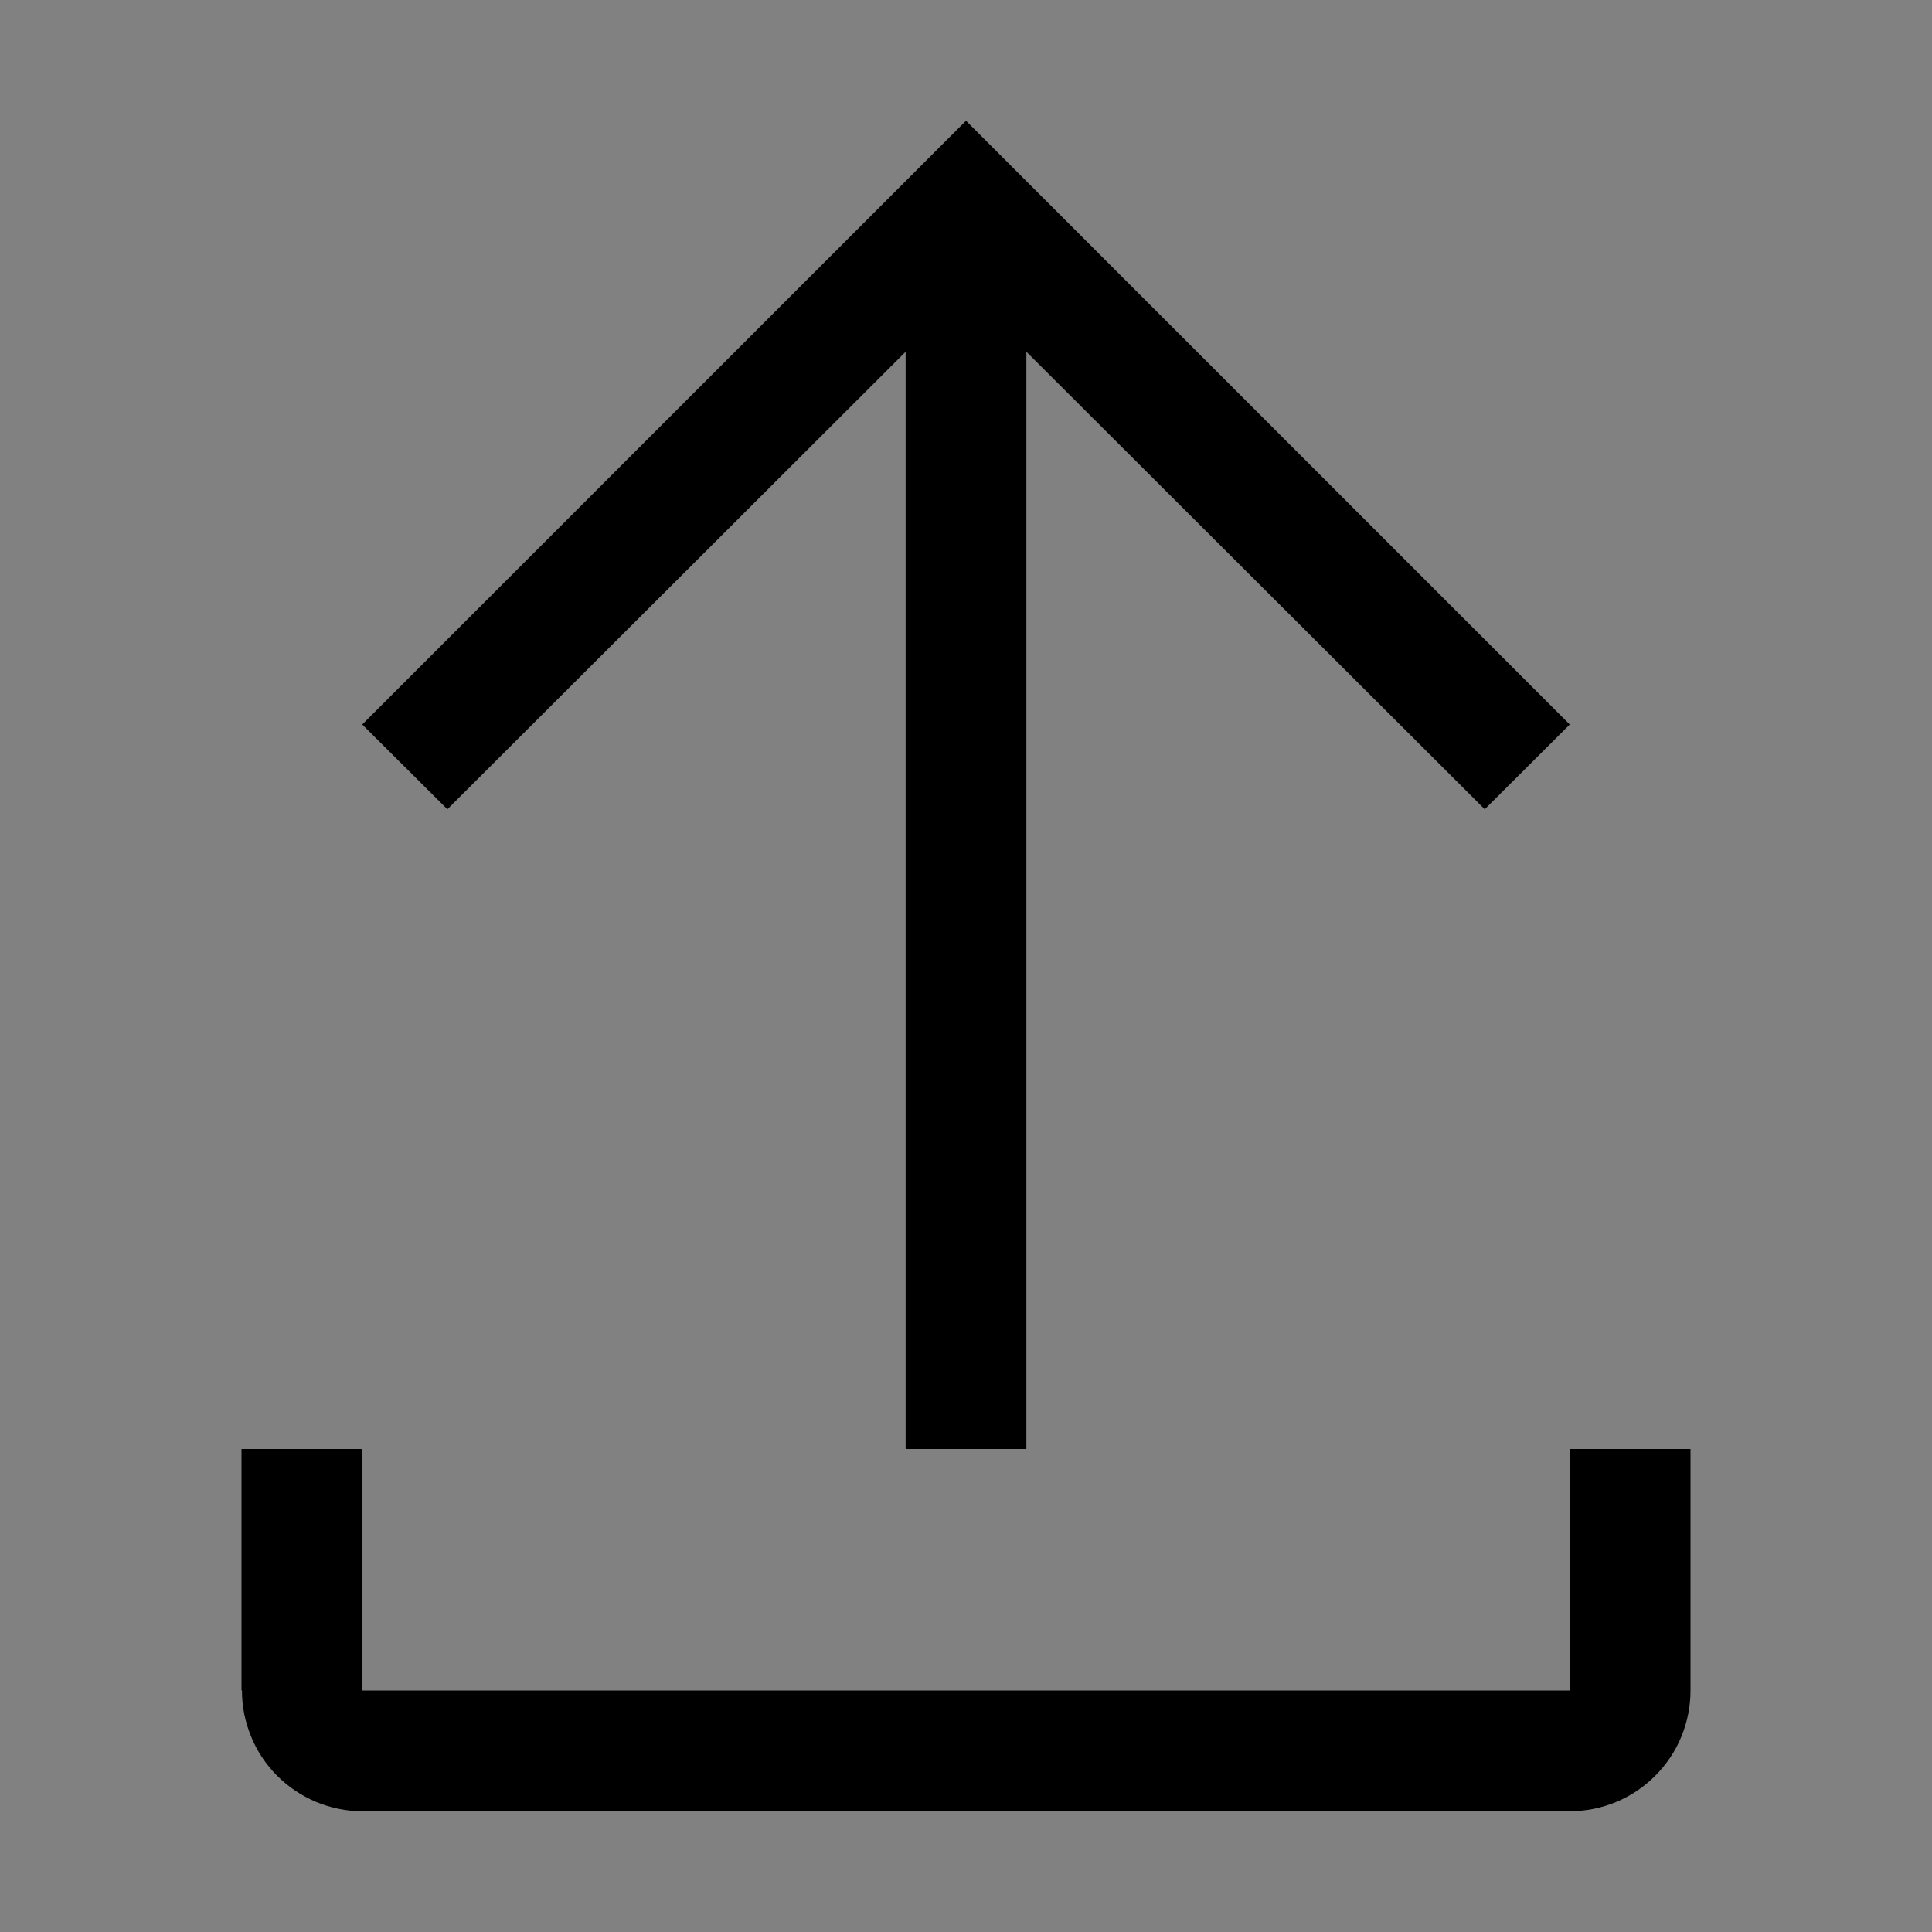 <svg viewBox="0 0 16 16" fill="none" xmlns="http://www.w3.org/2000/svg">
<rect x="0" y="0" width="16" height="16" fill="#808080" stroke="none"/>
<rect width="16" height="16" fill="white" fill-opacity="0.01" style="mix-blend-mode:multiply"/>
<path d="M13 12V14H3V12H2V14L2.004 13.998C2.003 14.129 2.029 14.259 2.079 14.38C2.128 14.502 2.202 14.612 2.294 14.705C2.387 14.798 2.497 14.872 2.618 14.923C2.739 14.973 2.869 15 3 15H13C13.265 15 13.52 14.895 13.707 14.707C13.895 14.52 14 14.265 14 14V12H13Z" fill="currentColor"/>
<path d="M3 6L3.705 6.702L7.5 2.913V12H8.5V2.913L12.296 6.702L13 6L8 1L3 6Z" fill="currentColor"/>
</svg>

